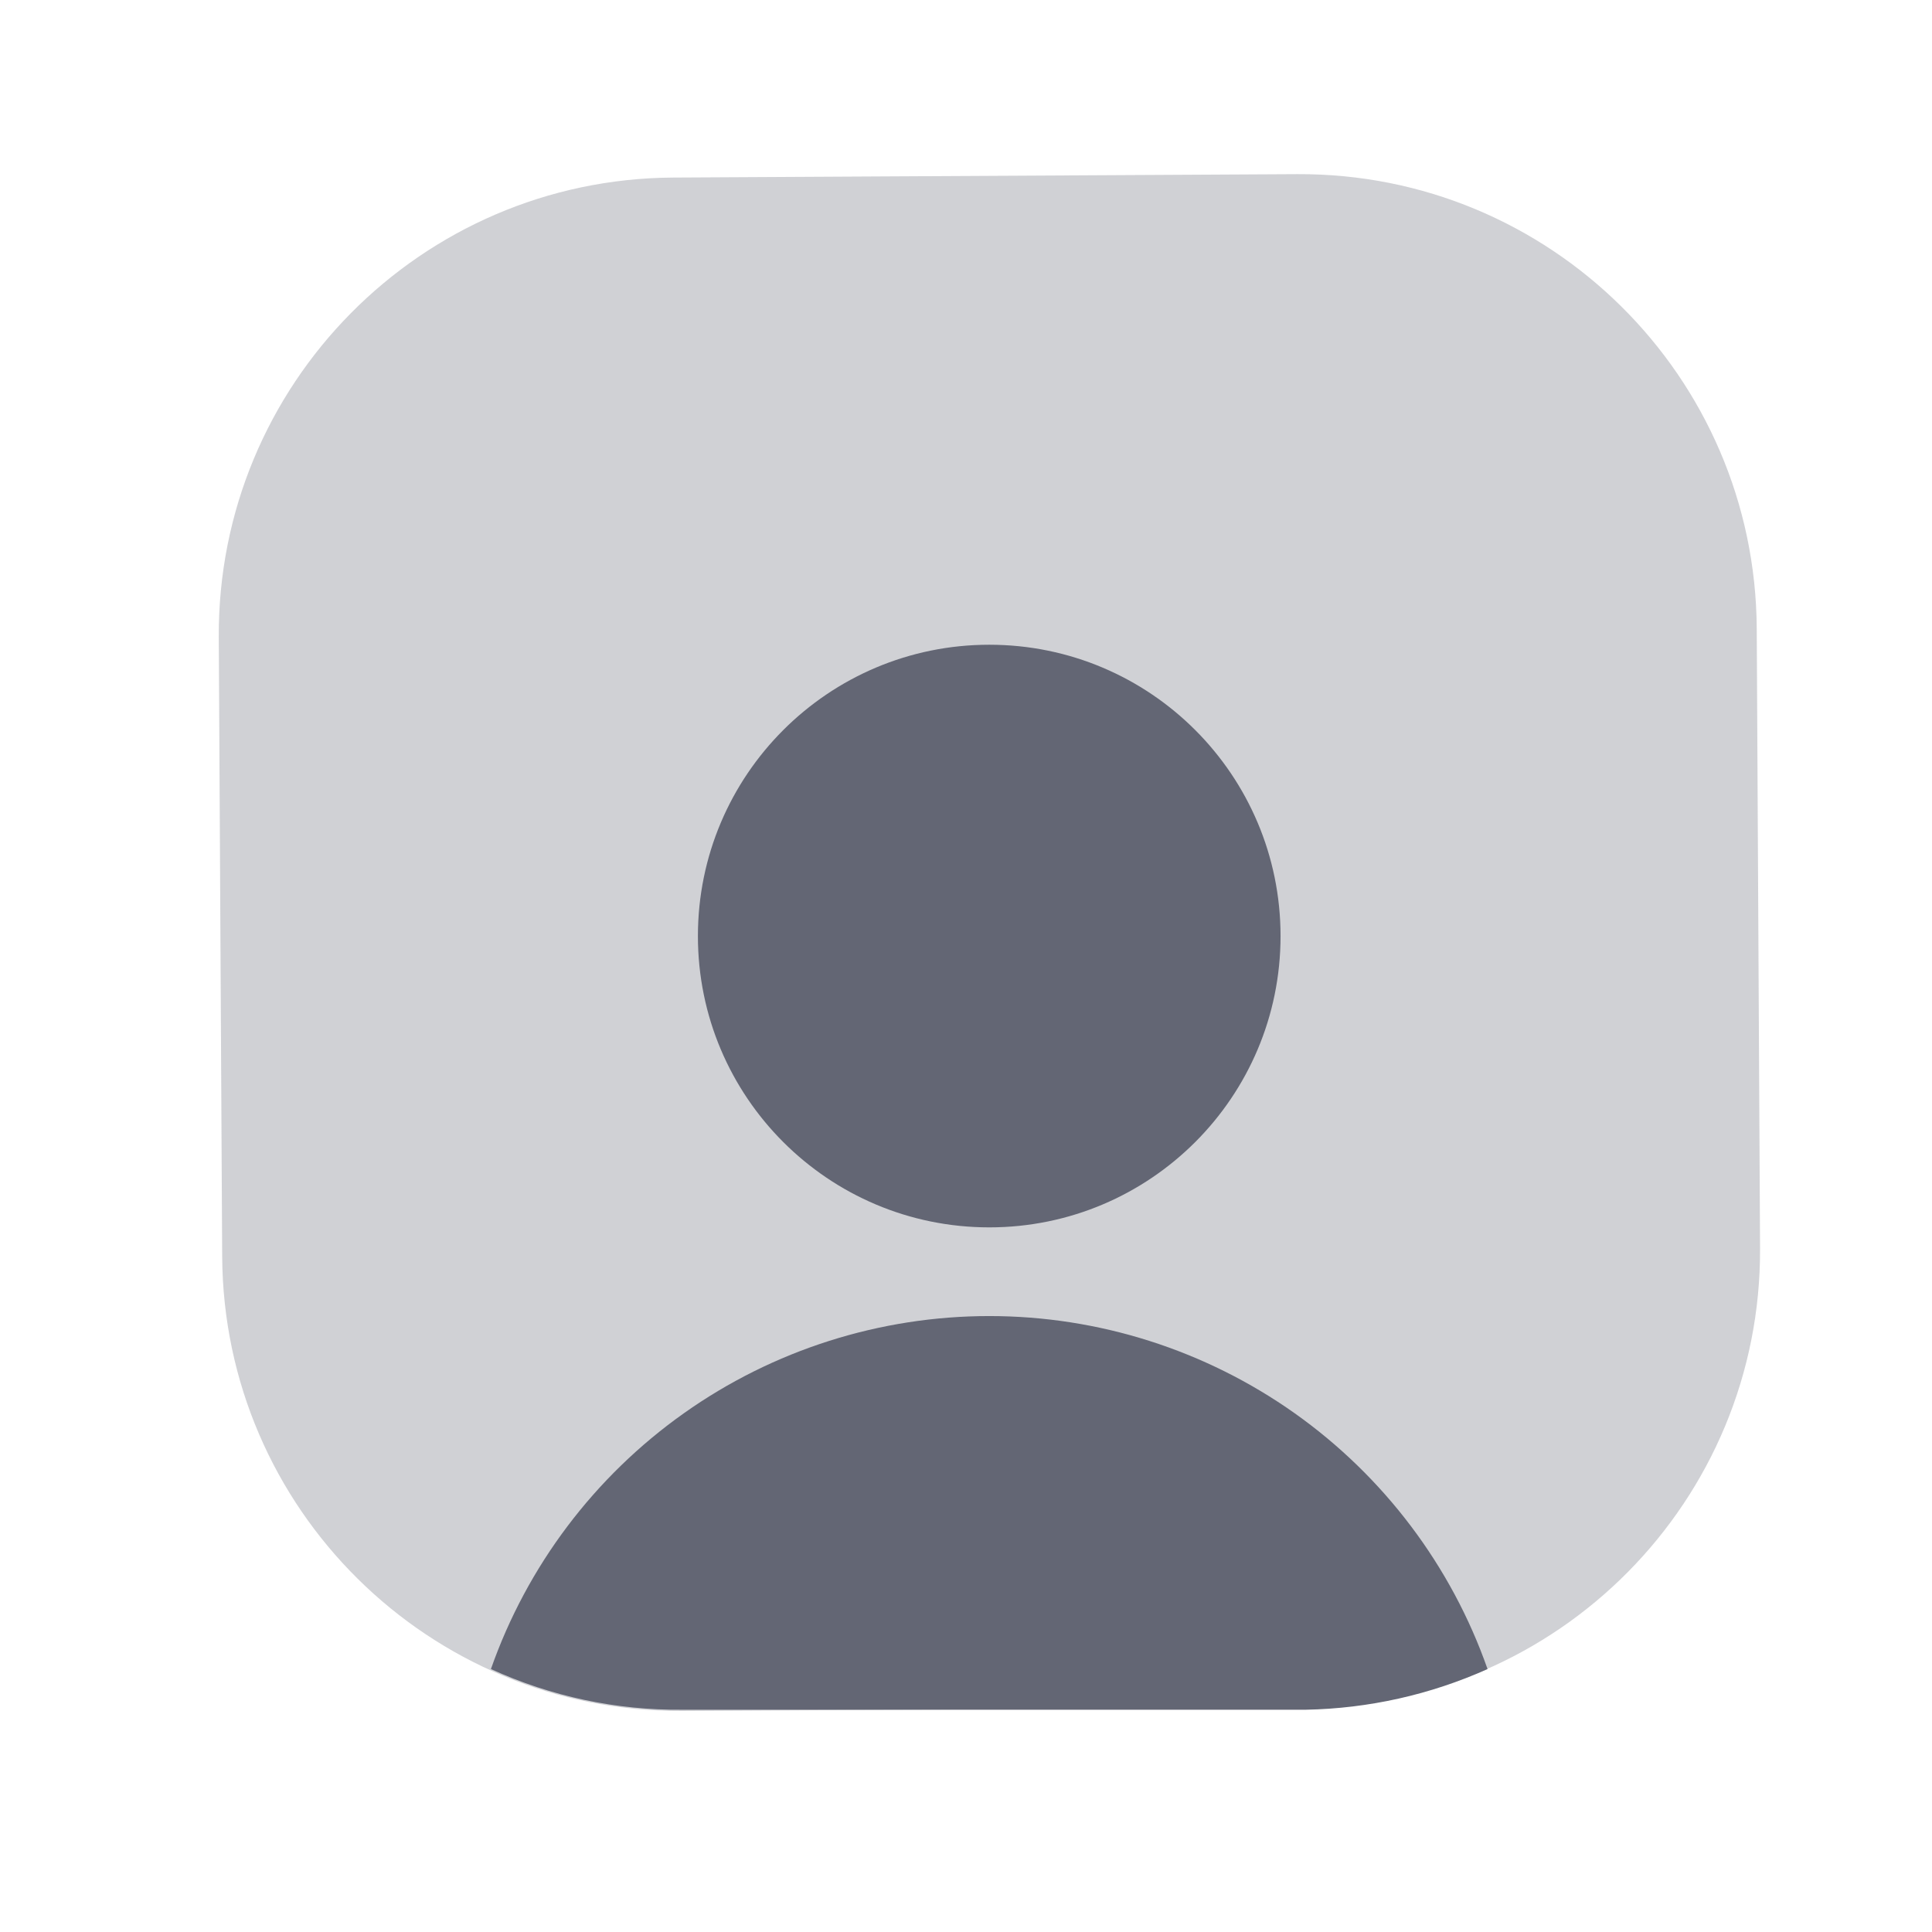 <svg width="21" height="21" viewBox="0 0 21 21" fill="none" xmlns="http://www.w3.org/2000/svg">
<path opacity="0.3" d="M14.101 1.893L7.318 1.93C4.575 1.945 2.364 4.181 2.378 6.924L2.415 13.657C2.43 16.4 4.665 18.611 7.408 18.597L14.192 18.56C16.934 18.545 19.146 16.309 19.131 13.566L19.095 6.833C19.08 4.09 16.844 1.879 14.101 1.893Z" fill="#636674"/>
<path d="M10.753 13.341C12.502 13.341 13.919 11.923 13.919 10.175C13.919 8.426 12.502 7.008 10.753 7.008C9.004 7.008 7.586 8.426 7.586 10.175C7.586 11.923 9.004 13.341 10.753 13.341Z" fill="#636674"/>
<path d="M16.169 18.142C15.775 17.02 15.042 16.049 14.072 15.361C13.101 14.674 11.942 14.305 10.753 14.305C9.564 14.305 8.404 14.674 7.434 15.361C6.463 16.049 5.73 17.02 5.336 18.142C5.99 18.441 6.701 18.591 7.419 18.584H14.194C14.876 18.571 15.547 18.421 16.169 18.142Z" fill="#636674"/>
</svg>

